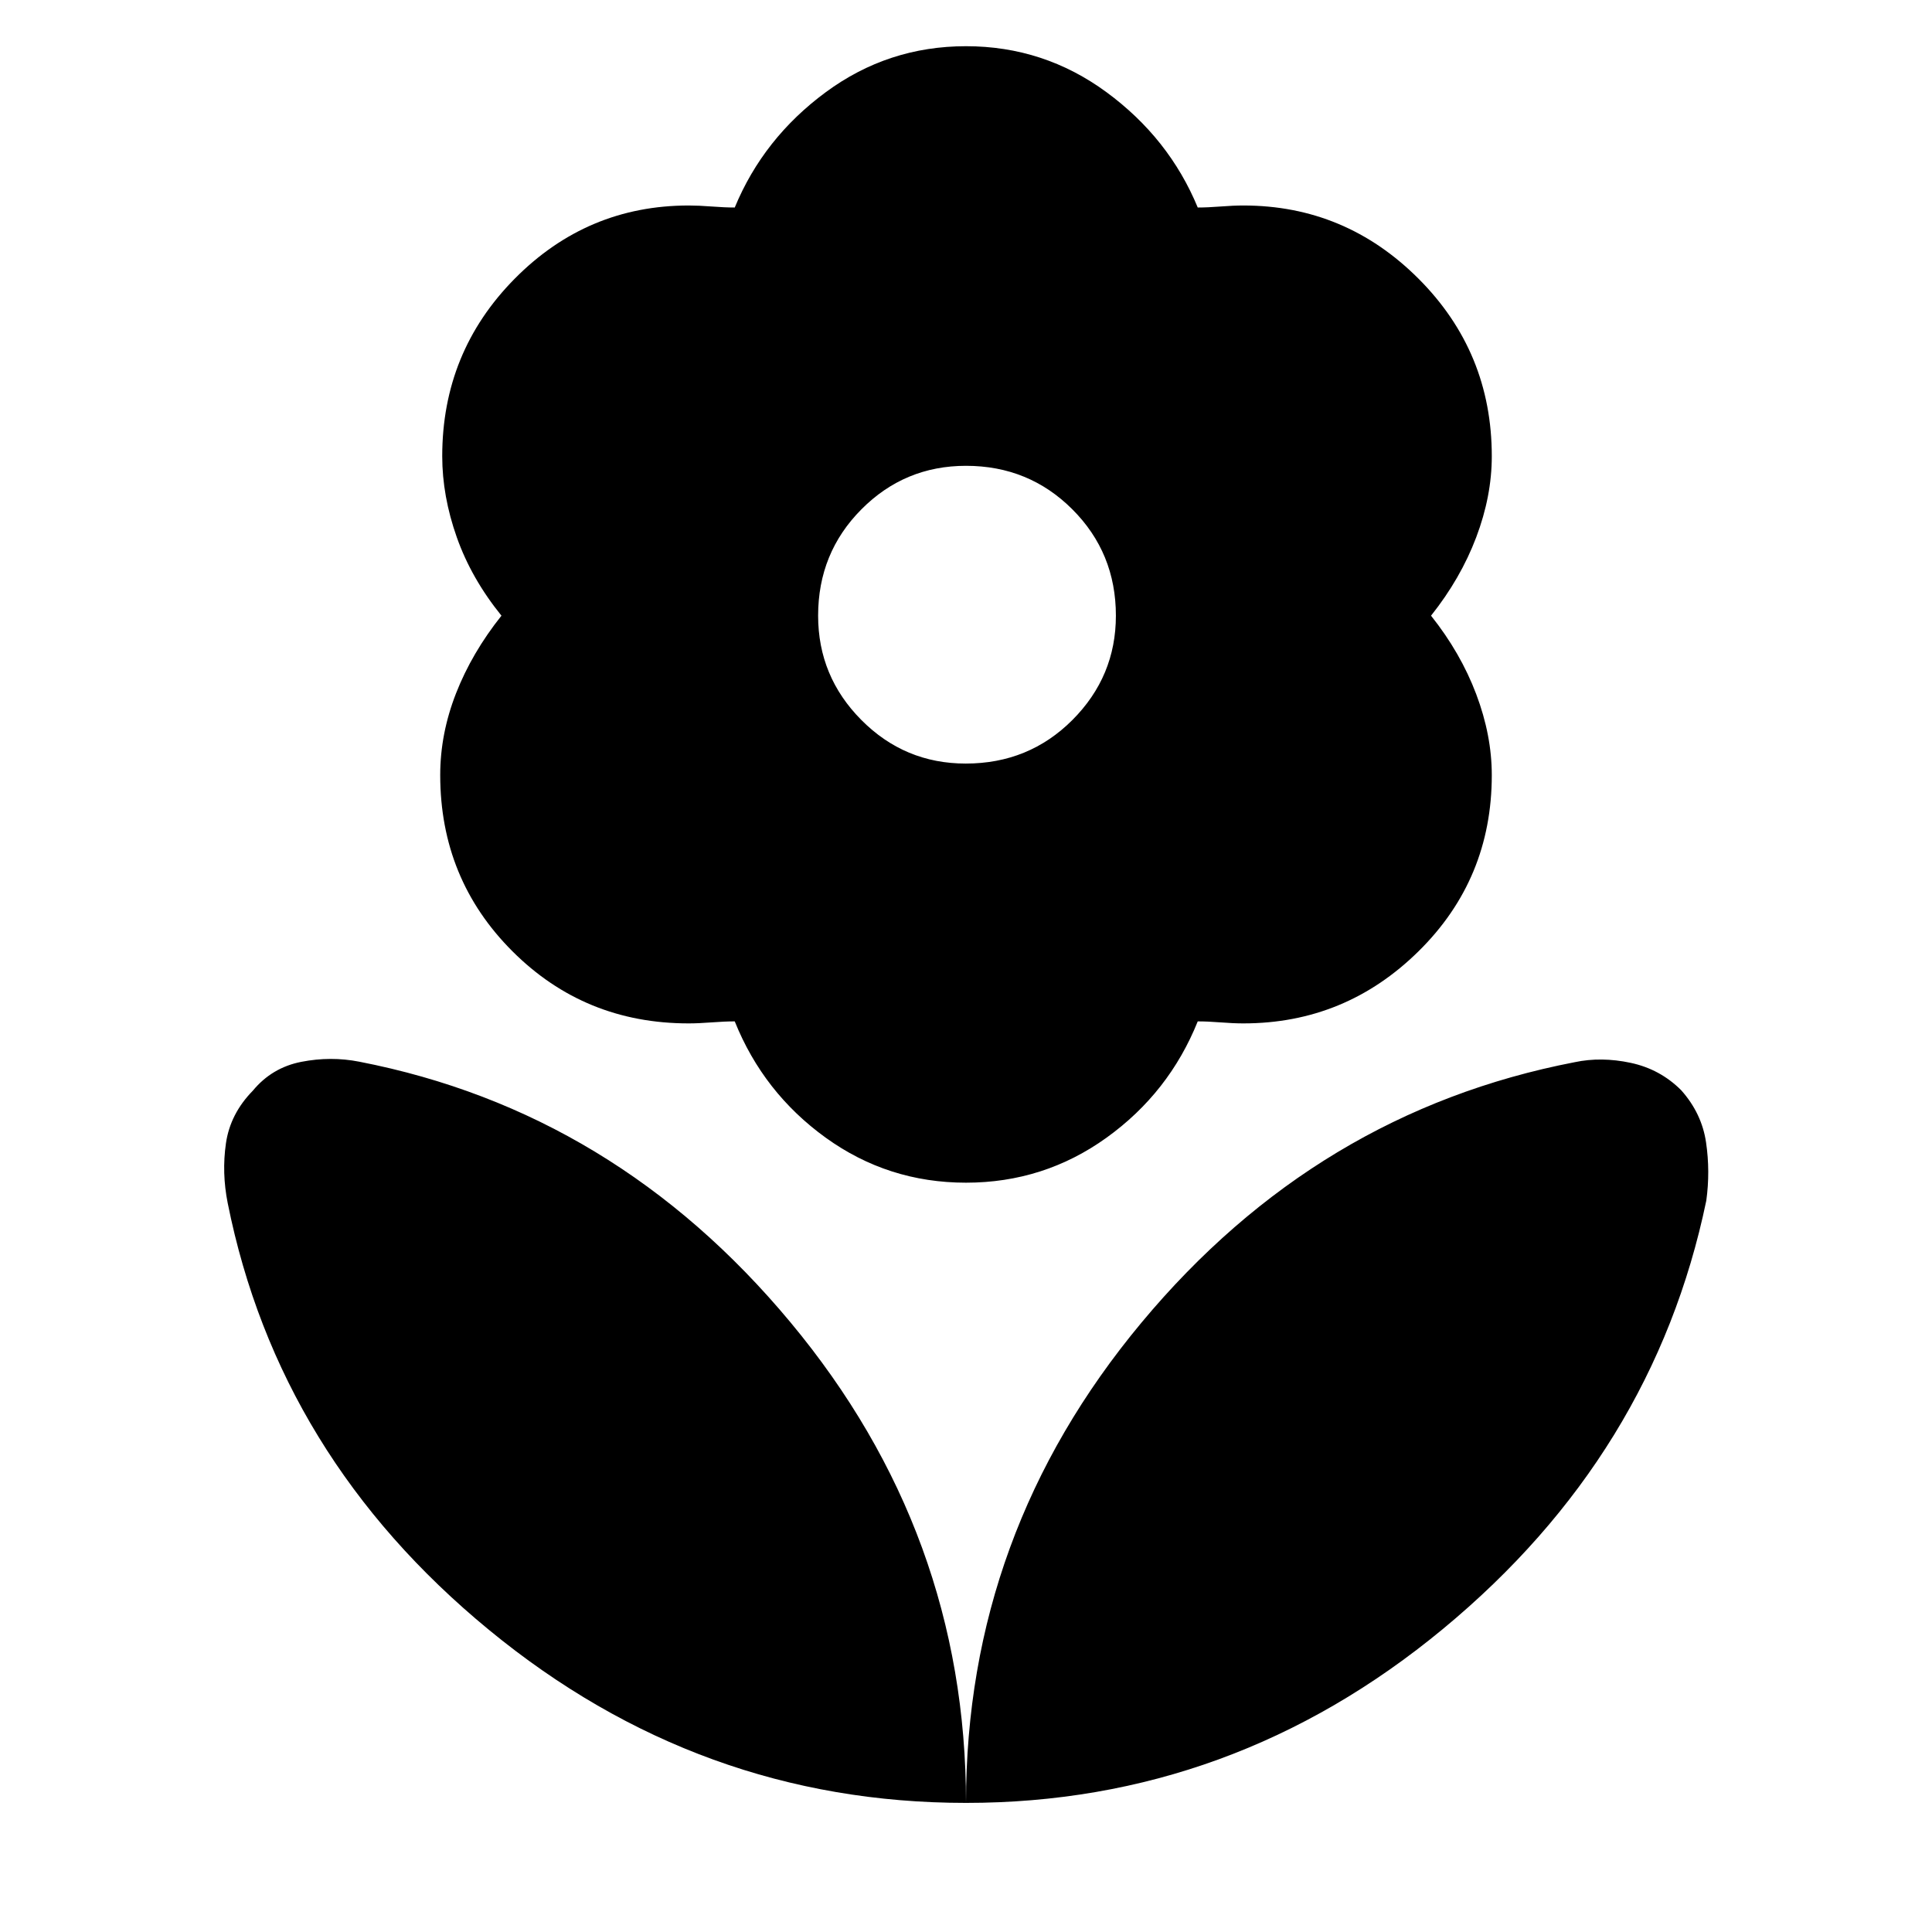 <svg xmlns="http://www.w3.org/2000/svg" height="48" viewBox="0 -960 960 960" width="48"><path d="M479.88-580.59q31.36 0 52.98-21.64 21.62-21.65 21.62-51.86 0-31.21-21.64-52.83-21.64-21.62-52.84-21.62-30.48 0-51.98 21.64-21.5 21.63-21.5 52.83 0 30.21 21.5 51.84 21.5 21.64 51.86 21.64Zm.12 208.26q-38.72 0-69.7-22.35-30.97-22.36-45.21-57.8-4.96 0-11.51.5-6.54.5-11.41.5-51.7 0-87.56-35.85-35.87-35.86-35.87-87.55 0-20.51 7.86-40.61 7.86-20.1 22.57-38.58-14.95-18.47-22.19-38.95-7.24-20.48-7.24-40.27 0-51.77 35.98-88.19 35.98-36.41 86.52-36.41 4.89 0 11.39.5 6.5.5 11.46.5 14.24-34.44 45.21-57.29 30.98-22.86 69.7-22.86t69.82 22.86q31.09 22.85 45.33 57.29 4.96 0 11.34-.5t11.34-.5q50.69 0 87.06 36.41 36.37 36.42 36.37 88.19 0 19.79-7.74 40.27-7.74 20.48-22.45 38.95 14.71 18.48 22.45 38.99 7.74 20.51 7.74 40.24 0 51.64-36.37 87.5t-87.06 35.86q-4.96 0-11.34-.5t-11.34-.5q-14.24 35.44-45.33 57.8-31.1 22.35-69.82 22.35Zm0 308.18q0-133.98 87.2-238.65 87.19-104.68 215.24-129.4 13.21-2.8 27.83.32 14.62 3.12 25.1 13.6 10.24 11.48 12.36 25.93 2.12 14.46.12 28.94-26.24 126.3-130.8 212.78Q612.5-64.15 480-64.15Zm0 0q0-133.98-87.2-238.77-87.19-104.8-214.24-129.52-14.21-2.8-28.83.06-14.62 2.86-24.1 14.34-11.24 11.47-13.36 26.15-2.12 14.67.88 29.72 25.24 126.06 129.8 212.04Q347.5-64.15 480-64.15Z"/></svg>